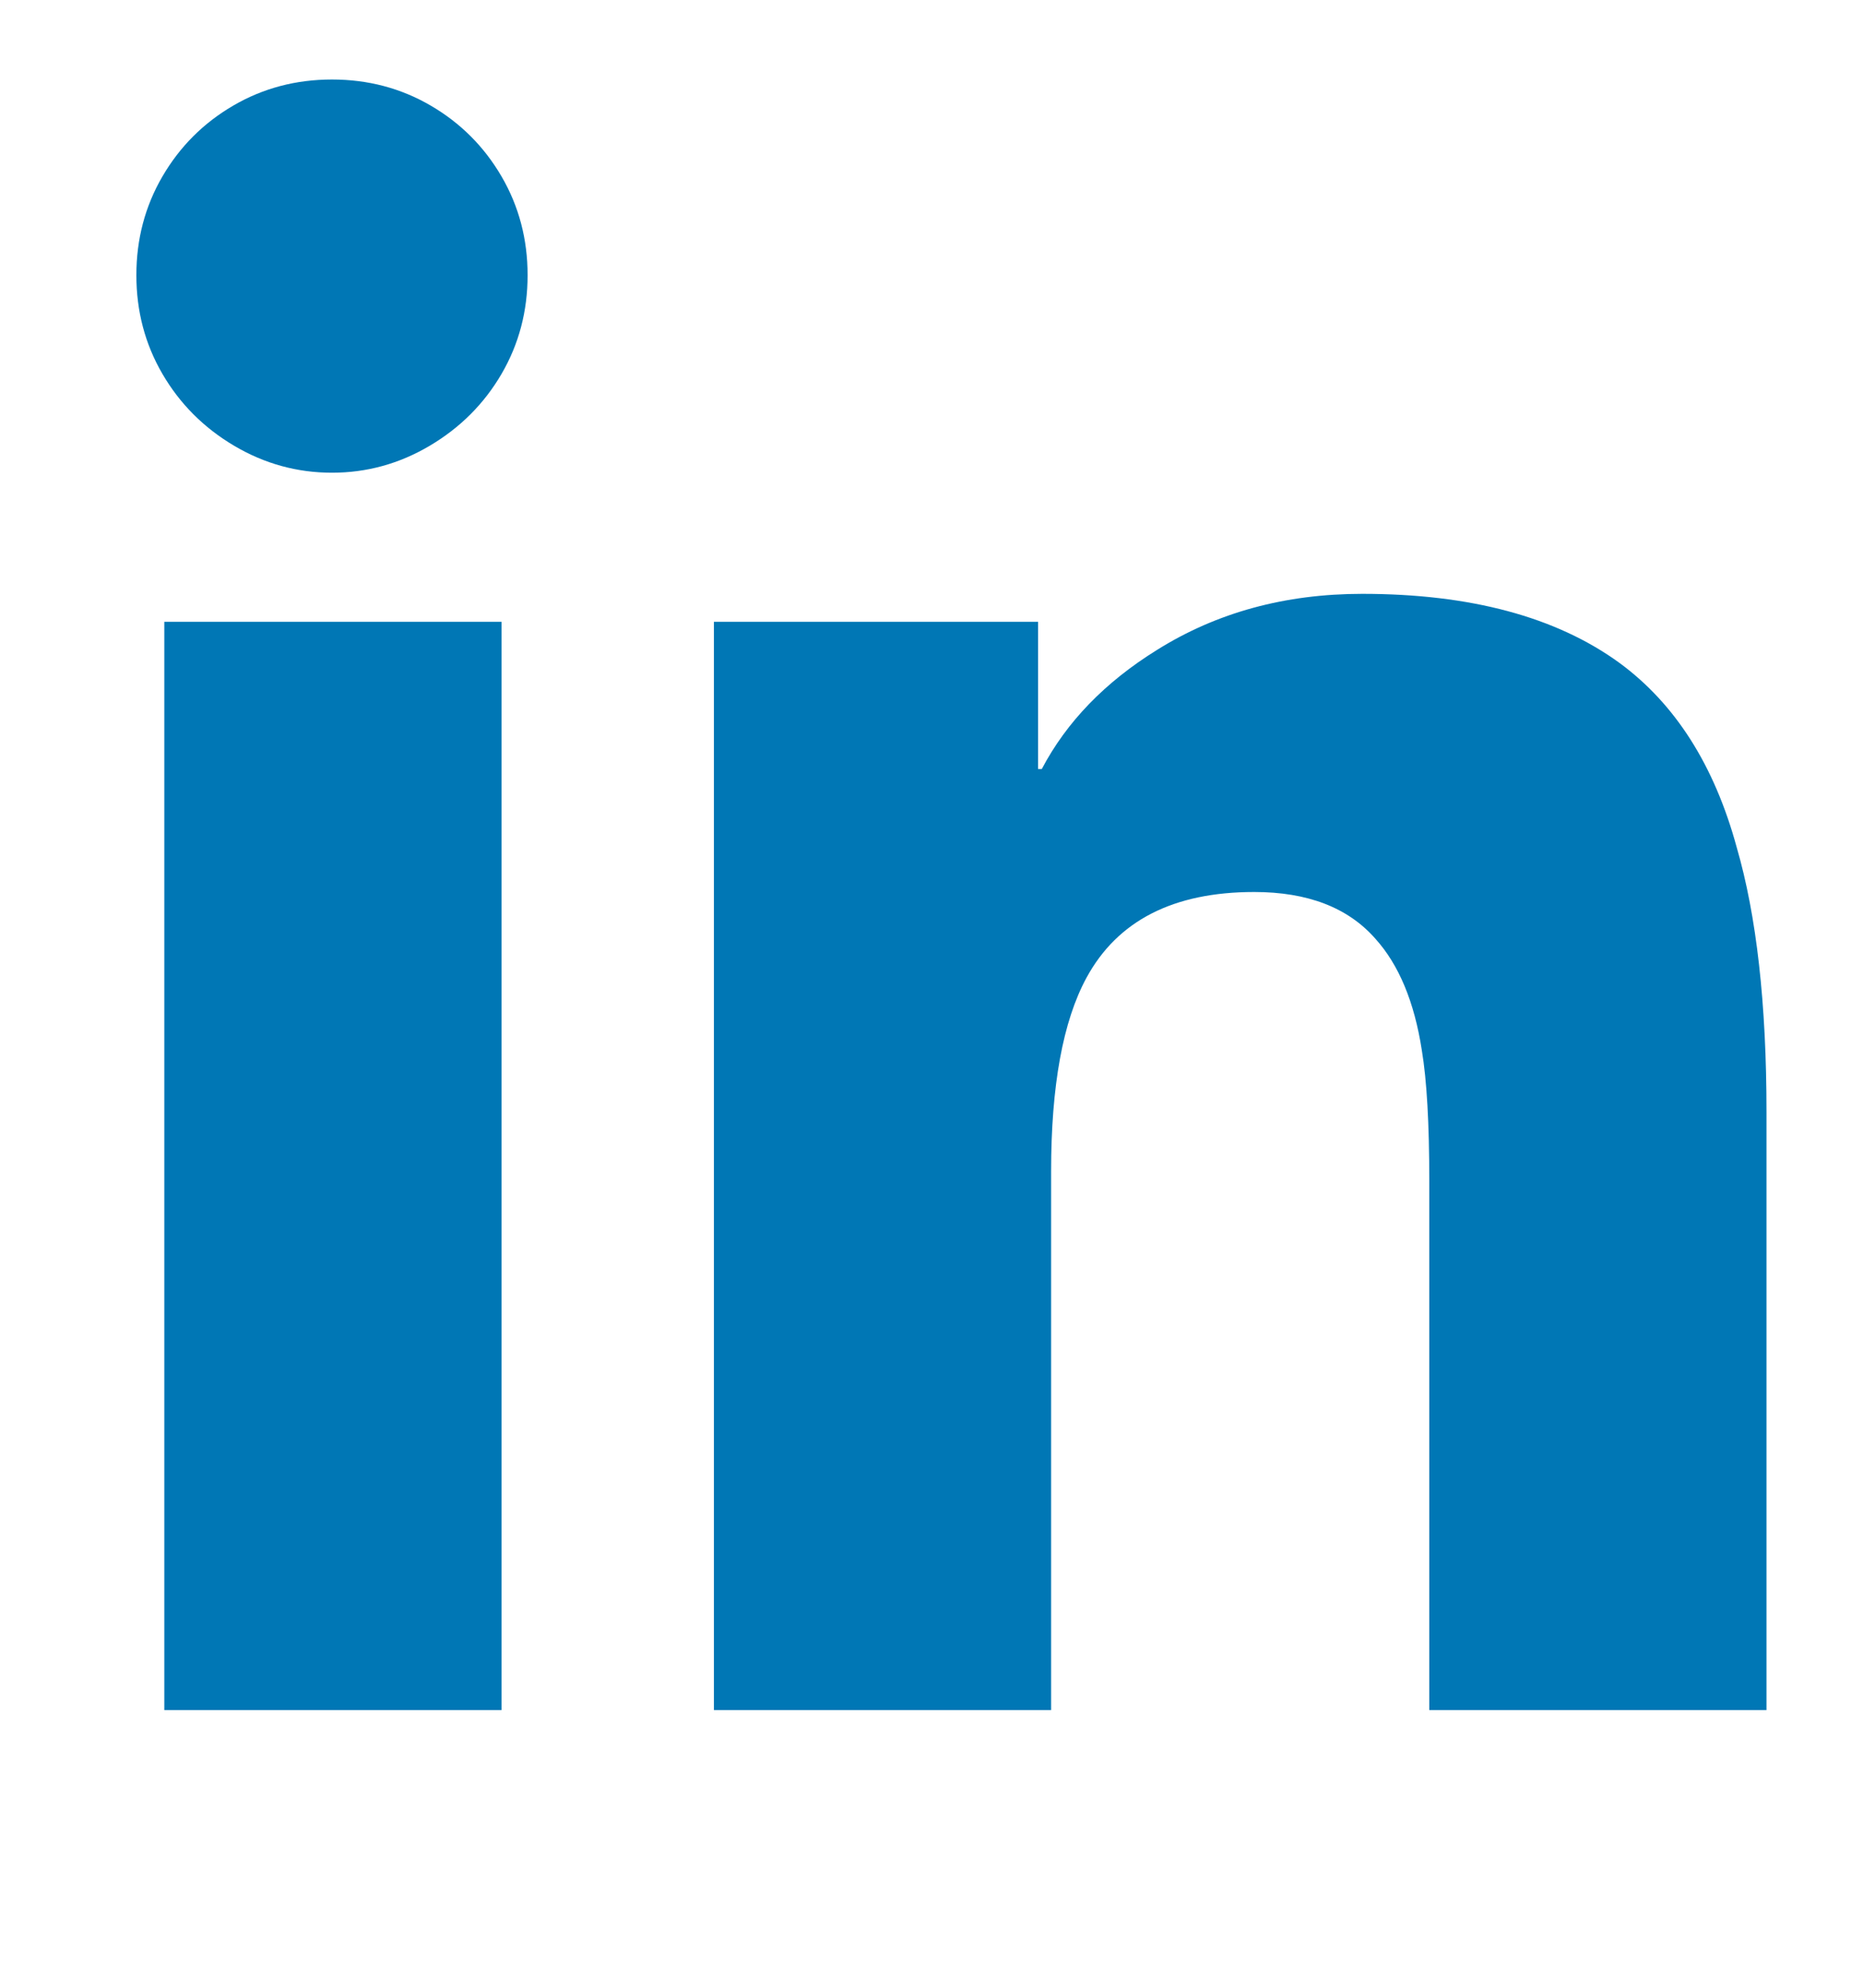 <svg width="15" height="16" viewBox="0 0 15 16" fill="none" xmlns="http://www.w3.org/2000/svg">
<g clip-path="url(#clip0_6314_4037)">
<path d="M4.038 13.765H1.323V5.005H4.038V13.765ZM2.673 3.805C2.393 3.805 2.13 3.733 1.885 3.588C1.64 3.443 1.448 3.25 1.308 3.01C1.168 2.77 1.098 2.505 1.098 2.215C1.098 1.925 1.168 1.66 1.308 1.42C1.448 1.18 1.638 0.99 1.878 0.85C2.118 0.71 2.383 0.64 2.673 0.64C2.963 0.64 3.228 0.71 3.468 0.85C3.708 0.99 3.898 1.18 4.038 1.42C4.178 1.66 4.248 1.925 4.248 2.215C4.248 2.505 4.178 2.77 4.038 3.01C3.898 3.25 3.705 3.443 3.46 3.588C3.215 3.733 2.953 3.805 2.673 3.805ZM14.223 13.765H11.508V9.505C11.508 9.045 11.488 8.695 11.448 8.455C11.388 8.065 11.263 7.765 11.073 7.555C10.853 7.305 10.528 7.18 10.098 7.18C9.448 7.18 8.998 7.41 8.748 7.87C8.558 8.22 8.463 8.74 8.463 9.43V13.765H5.748V5.005H8.358V6.19H8.388C8.588 5.81 8.898 5.49 9.318 5.23C9.798 4.93 10.348 4.78 10.968 4.78C11.838 4.78 12.528 4.965 13.038 5.335C13.488 5.665 13.803 6.16 13.983 6.82C14.143 7.37 14.223 8.08 14.223 8.95V13.765Z" fill="#0077B5"/>
</g>
<defs>
<clipPath id="clip0_6314_4037">
<rect width="15" height="15" fill="white" transform="matrix(1 0 0 -1 0 15.64)"/>
</clipPath>
</defs>
</svg>
